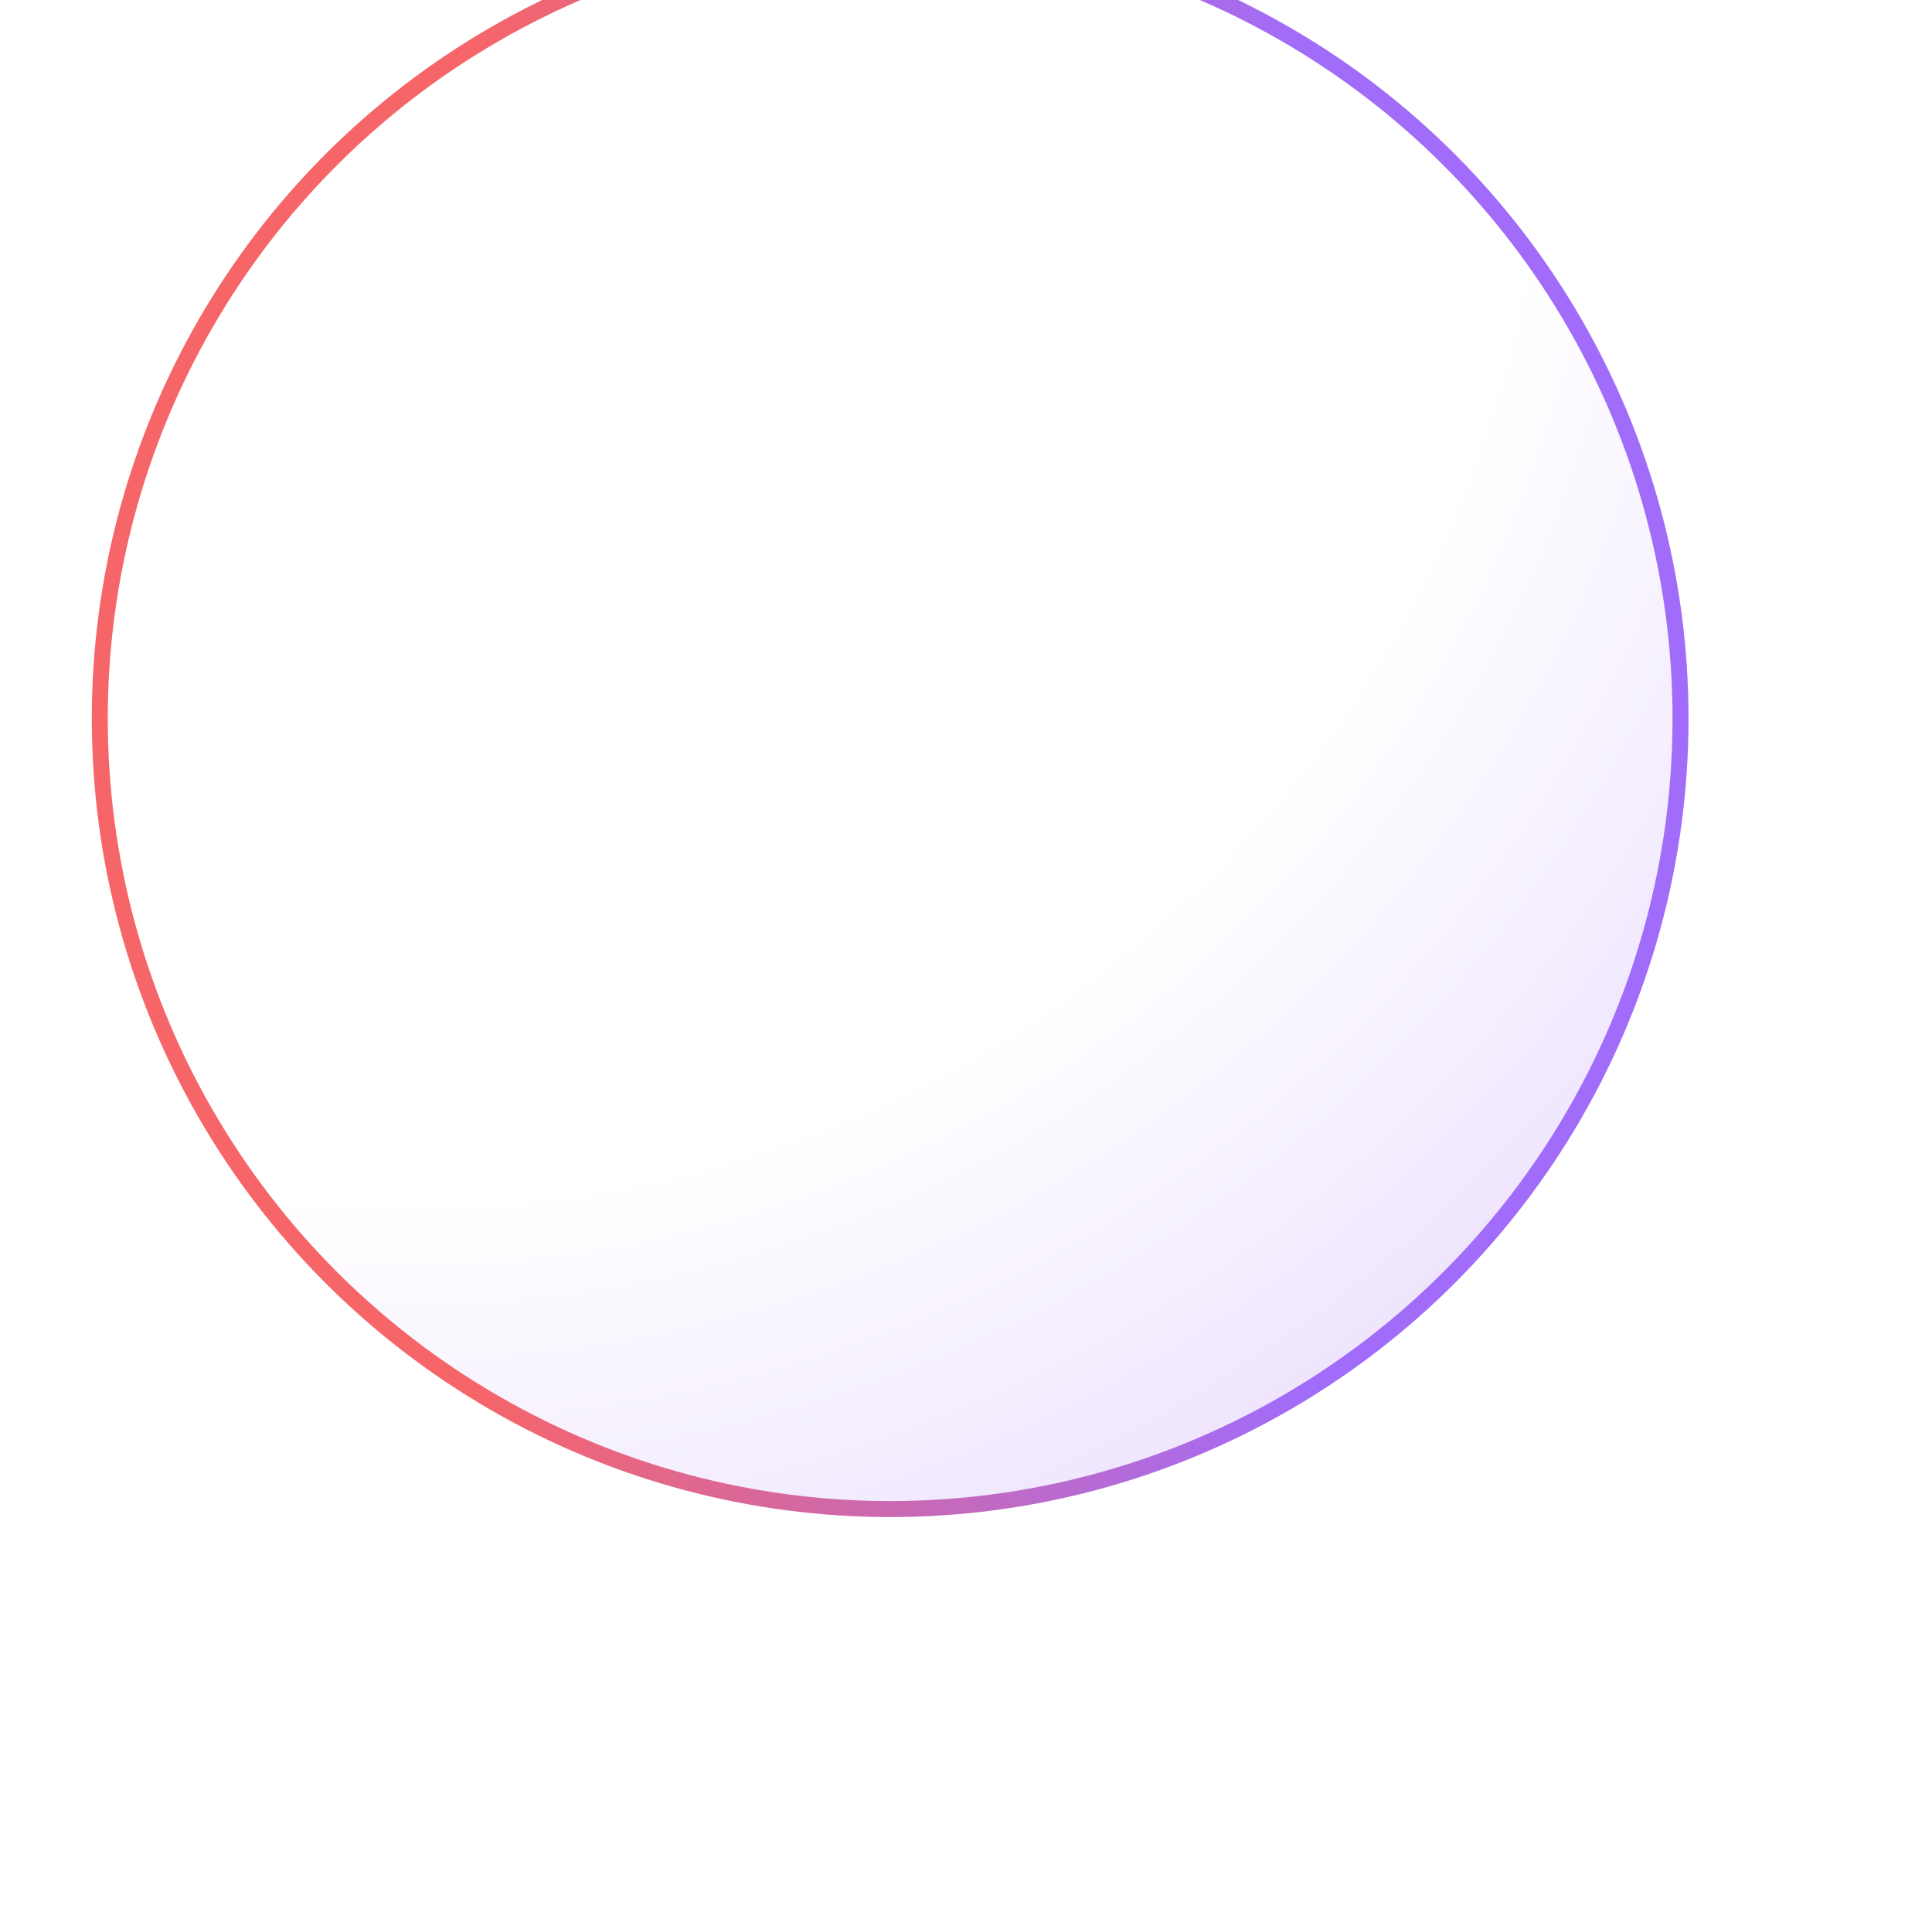 <svg width="121" height="120" viewBox="0 0 121 120" fill="none" xmlns="http://www.w3.org/2000/svg">
<g filter="url(#filter0_if_3430_13134)">
<circle cx="60.75" cy="60" r="50" fill="url(#paint0_radial_3430_13134)"/>
<circle cx="60.75" cy="60" r="49.5" stroke="url(#paint1_linear_3430_13134)"/>
</g>
<defs>
<filter id="filter0_if_3430_13134" x="0.75" y="0" width="120" height="120" filterUnits="userSpaceOnUse" color-interpolation-filters="sRGB">
<feFlood flood-opacity="0" result="BackgroundImageFix"/>
<feBlend mode="normal" in="SourceGraphic" in2="BackgroundImageFix" result="shape"/>
<feColorMatrix in="SourceAlpha" type="matrix" values="0 0 0 0 0 0 0 0 0 0 0 0 0 0 0 0 0 0 127 0" result="hardAlpha"/>
<feOffset dx="-5" dy="-15"/>
<feGaussianBlur stdDeviation="5"/>
<feComposite in2="hardAlpha" operator="arithmetic" k2="-1" k3="1"/>
<feColorMatrix type="matrix" values="0 0 0 0 0.631 0 0 0 0 0.424 0 0 0 0 0.976 0 0 0 0.15 0"/>
<feBlend mode="normal" in2="shape" result="effect1_innerShadow_3430_13134"/>
<feGaussianBlur stdDeviation="5" result="effect2_foregroundBlur_3430_13134"/>
</filter>
<radialGradient id="paint0_radial_3430_13134" cx="0" cy="0" r="1" gradientUnits="userSpaceOnUse" gradientTransform="translate(31.956 19.563) rotate(60.327) scale(265.837)">
<stop offset="0.261" stop-color="white"/>
<stop offset="0.878" stop-color="#A26CF9"/>
</radialGradient>
<linearGradient id="paint1_linear_3430_13134" x1="10.75" y1="60" x2="110.75" y2="60" gradientUnits="userSpaceOnUse">
<stop offset="0.238" stop-color="#F66568"/>
<stop offset="0.758" stop-color="#A16CF9"/>
</linearGradient>
</defs>
</svg>
